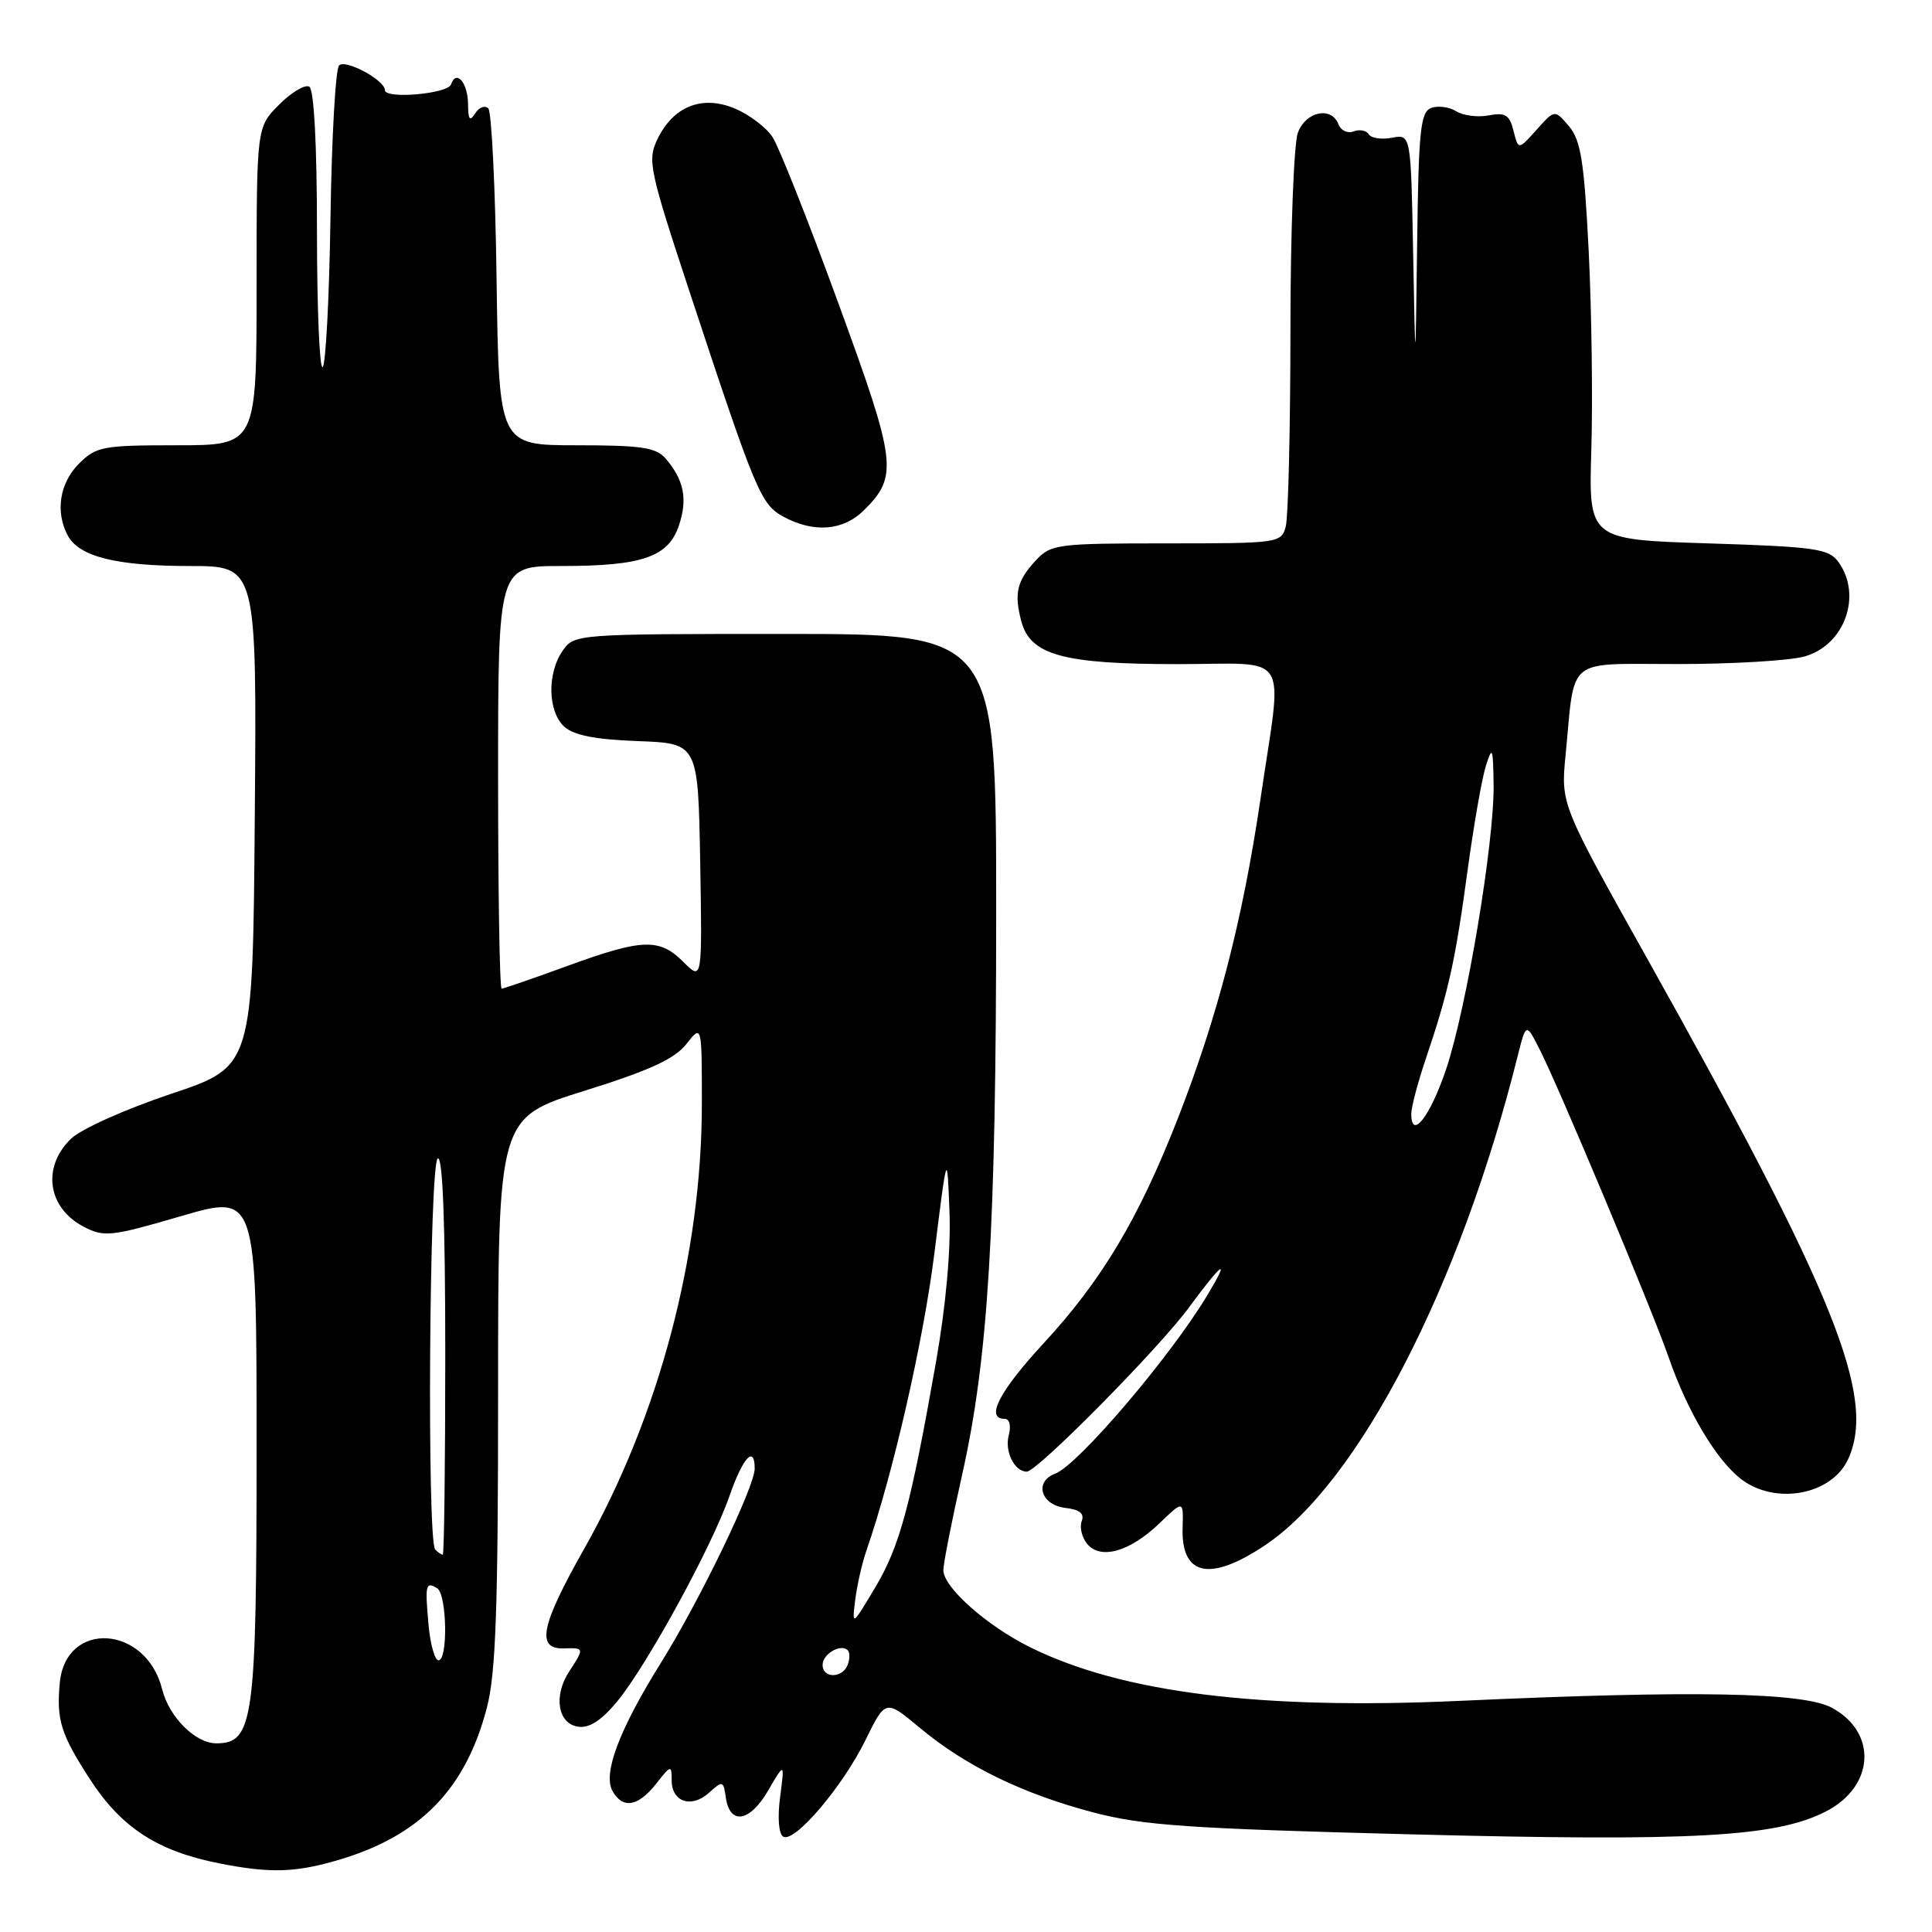<?xml version="1.0" encoding="UTF-8" standalone="no"?>
<!DOCTYPE svg PUBLIC "-//W3C//DTD SVG 1.1//EN" "http://www.w3.org/Graphics/SVG/1.1/DTD/svg11.dtd" >
<svg xmlns="http://www.w3.org/2000/svg" xmlns:xlink="http://www.w3.org/1999/xlink" version="1.1" viewBox="0 0 256 256">
 <g >
 <path fill="currentColor"
d=" M 44.96 246.42 C 55.70 243.23 61.71 237.04 64.51 226.29 C 65.70 221.74 66.00 213.20 66.00 184.35 C 66.00 148.11 66.00 148.11 77.44 144.54 C 86.05 141.85 89.39 140.32 90.94 138.35 C 93.00 135.73 93.00 135.73 93.00 146.23 C 93.00 166.25 87.34 187.66 77.38 205.27 C 71.61 215.49 71.00 218.56 74.78 218.42 C 77.43 218.33 77.44 218.40 75.42 221.48 C 73.30 224.71 73.91 228.42 76.63 228.80 C 78.09 229.01 79.72 227.95 81.79 225.44 C 85.74 220.64 94.34 204.91 96.65 198.25 C 98.43 193.12 100.00 191.41 100.00 194.60 C 100.00 197.00 92.72 212.08 87.58 220.32 C 82.05 229.20 79.86 234.99 81.16 237.32 C 82.51 239.73 84.54 239.40 86.93 236.37 C 88.91 233.85 89.00 233.83 89.00 235.90 C 89.00 238.78 91.62 239.65 93.96 237.54 C 95.75 235.92 95.86 235.95 96.17 238.16 C 96.70 241.87 99.34 241.45 101.77 237.28 C 103.97 233.50 103.97 233.50 103.37 238.12 C 103.01 240.82 103.18 242.99 103.77 243.36 C 105.25 244.27 111.64 236.77 114.69 230.55 C 117.34 225.16 117.34 225.16 121.92 228.98 C 127.98 234.02 135.49 237.68 144.85 240.15 C 151.40 241.88 157.48 242.30 187.00 243.06 C 224.29 244.02 235.30 243.42 241.92 240.04 C 248.39 236.74 248.81 229.57 242.74 226.29 C 238.93 224.23 224.41 223.96 193.50 225.37 C 166.97 226.58 148.68 224.30 136.50 218.27 C 130.73 215.41 125.00 210.32 125.00 208.05 C 125.00 207.19 126.11 201.54 127.47 195.49 C 130.96 179.97 131.99 162.91 132.00 120.75 C 132.00 84.00 132.00 84.00 104.06 84.00 C 76.31 84.00 76.10 84.02 74.56 86.22 C 72.47 89.20 72.58 94.31 74.78 96.30 C 76.03 97.43 78.93 98.00 84.53 98.20 C 92.50 98.50 92.50 98.50 92.78 114.23 C 93.05 129.96 93.05 129.96 90.57 127.48 C 87.37 124.28 85.15 124.36 75.16 128.00 C 70.64 129.65 66.73 131.00 66.47 131.00 C 66.21 131.00 66.00 118.40 66.00 103.00 C 66.00 75.00 66.00 75.00 74.35 75.00 C 85.15 75.00 88.58 73.81 89.98 69.57 C 91.13 66.09 90.62 63.57 88.19 60.75 C 86.94 59.29 84.96 59.00 76.40 59.00 C 66.11 59.00 66.11 59.00 65.80 37.08 C 65.64 25.03 65.14 14.80 64.70 14.36 C 64.25 13.92 63.47 14.22 62.96 15.03 C 62.25 16.15 62.03 15.86 62.02 13.81 C 62.00 10.97 60.45 9.15 59.77 11.18 C 59.35 12.44 51.00 13.17 51.00 11.94 C 51.00 10.62 45.79 7.81 44.93 8.67 C 44.46 9.14 43.95 18.22 43.79 28.86 C 43.63 39.49 43.16 48.40 42.75 48.65 C 42.34 48.91 42.00 40.79 42.00 30.62 C 42.00 19.23 41.61 11.88 40.99 11.49 C 40.43 11.15 38.63 12.21 36.99 13.86 C 34.00 16.85 34.00 16.85 34.00 37.92 C 34.00 59.00 34.00 59.00 23.45 59.00 C 13.59 59.00 12.75 59.16 10.45 61.45 C 7.90 64.01 7.30 67.83 8.98 70.96 C 10.48 73.76 15.43 75.00 25.16 75.00 C 34.03 75.00 34.03 75.00 33.76 108.17 C 33.50 141.33 33.50 141.33 22.67 144.94 C 16.64 146.96 10.76 149.59 9.42 150.88 C 5.51 154.65 6.30 160.07 11.13 162.57 C 13.80 163.95 14.77 163.84 24.01 161.14 C 34.00 158.22 34.00 158.22 34.00 191.66 C 34.00 228.09 33.60 231.00 28.65 231.00 C 25.89 231.00 22.40 227.51 21.49 223.85 C 19.37 215.31 8.69 214.64 7.92 223.00 C 7.47 227.90 8.05 229.77 11.88 235.70 C 16.08 242.19 20.85 245.29 29.13 246.92 C 35.85 248.24 39.17 248.14 44.96 246.42 Z  M 167.63 204.75 C 180.02 196.47 193.46 170.46 201.08 140.01 C 202.21 135.51 202.21 135.51 203.99 139.01 C 206.57 144.06 218.92 173.55 221.13 179.92 C 223.59 187.01 227.35 193.34 230.63 195.93 C 235.16 199.49 242.71 198.12 244.89 193.34 C 248.64 185.12 243.20 171.57 218.27 127.03 C 206.81 106.56 206.81 106.56 207.45 100.03 C 208.73 86.83 207.29 88.00 222.33 87.99 C 229.57 87.99 237.12 87.54 239.09 86.99 C 244.43 85.51 246.81 78.86 243.58 74.44 C 242.31 72.70 240.52 72.45 226.33 72.00 C 210.50 71.50 210.50 71.50 210.86 59.54 C 211.06 52.95 210.90 41.13 210.51 33.27 C 209.91 21.36 209.47 18.59 207.90 16.73 C 206.01 14.50 206.01 14.50 203.60 17.20 C 201.19 19.89 201.19 19.89 200.55 17.34 C 200.02 15.22 199.46 14.87 197.27 15.29 C 195.82 15.57 193.88 15.32 192.95 14.74 C 192.02 14.16 190.53 13.97 189.63 14.31 C 188.22 14.85 187.97 17.29 187.78 32.22 C 187.55 49.50 187.55 49.50 187.25 33.64 C 186.95 17.78 186.95 17.78 184.45 18.25 C 183.08 18.52 181.69 18.31 181.37 17.80 C 181.06 17.28 180.15 17.11 179.36 17.41 C 178.57 17.72 177.67 17.30 177.36 16.48 C 176.43 14.06 173.05 14.74 171.98 17.57 C 171.44 18.98 170.99 30.79 170.99 43.82 C 170.98 56.84 170.70 68.51 170.37 69.75 C 169.78 71.96 169.48 72.00 154.56 72.00 C 140.07 72.00 139.25 72.11 137.26 74.25 C 134.74 76.96 134.35 78.61 135.33 82.32 C 136.51 86.80 140.87 88.00 155.97 88.00 C 171.28 88.00 169.96 85.88 167.03 105.80 C 164.66 121.90 161.35 134.70 156.03 148.30 C 150.86 161.51 145.98 169.67 138.25 178.03 C 132.40 184.37 130.53 188.00 133.12 188.00 C 133.77 188.00 134.00 188.90 133.66 190.20 C 133.10 192.34 134.43 195.00 136.05 195.00 C 137.43 195.00 153.49 178.75 157.54 173.25 C 162.07 167.10 163.10 166.45 159.90 171.75 C 155.00 179.87 142.83 194.13 139.85 195.25 C 136.98 196.32 137.90 199.43 141.20 199.81 C 143.07 200.03 143.72 200.56 143.33 201.57 C 143.03 202.37 143.36 203.72 144.06 204.58 C 145.84 206.72 149.73 205.60 153.65 201.83 C 156.81 198.79 156.81 198.79 156.70 202.46 C 156.52 208.83 160.33 209.63 167.63 204.75 Z  M 114.50 67.59 C 119.03 63.06 118.82 61.32 111.08 40.16 C 107.13 29.34 103.21 19.45 102.37 18.17 C 101.53 16.88 99.28 15.18 97.38 14.38 C 93.02 12.56 89.21 14.08 87.10 18.47 C 85.77 21.25 86.04 22.51 91.47 38.96 C 100.16 65.28 100.81 66.83 103.82 68.47 C 107.85 70.65 111.76 70.33 114.50 67.59 Z  M 109.00 220.61 C 109.00 219.15 111.41 217.75 112.33 218.67 C 112.62 218.96 112.62 219.83 112.32 220.60 C 111.63 222.41 109.00 222.42 109.00 220.61 Z  M 56.78 215.25 C 56.30 209.95 56.41 209.52 57.93 210.46 C 59.22 211.26 59.38 220.00 58.10 220.00 C 57.61 220.00 57.01 217.86 56.78 215.25 Z  M 113.32 212.00 C 113.56 210.07 114.22 207.15 114.79 205.50 C 118.33 195.32 122.37 177.63 123.82 166.00 C 125.50 152.50 125.50 152.50 125.81 160.50 C 126.01 165.55 125.35 172.93 124.02 180.50 C 120.65 199.62 119.21 204.93 115.95 210.38 C 112.89 215.50 112.89 215.50 113.32 212.00 Z  M 57.67 205.33 C 56.56 204.23 56.88 154.19 58.00 153.50 C 58.66 153.09 59.00 161.99 59.00 179.44 C 59.00 194.05 58.85 206.00 58.67 206.00 C 58.48 206.00 58.03 205.70 57.67 205.33 Z  M 187.00 147.59 C 187.00 146.72 187.87 143.42 188.94 140.25 C 191.94 131.38 192.83 127.36 194.44 115.49 C 195.26 109.44 196.36 103.15 196.88 101.50 C 197.74 98.78 197.84 99.02 197.91 103.94 C 198.03 111.46 194.33 133.63 191.61 141.70 C 189.50 147.96 187.00 151.15 187.00 147.59 Z "/>
</g>
</svg>